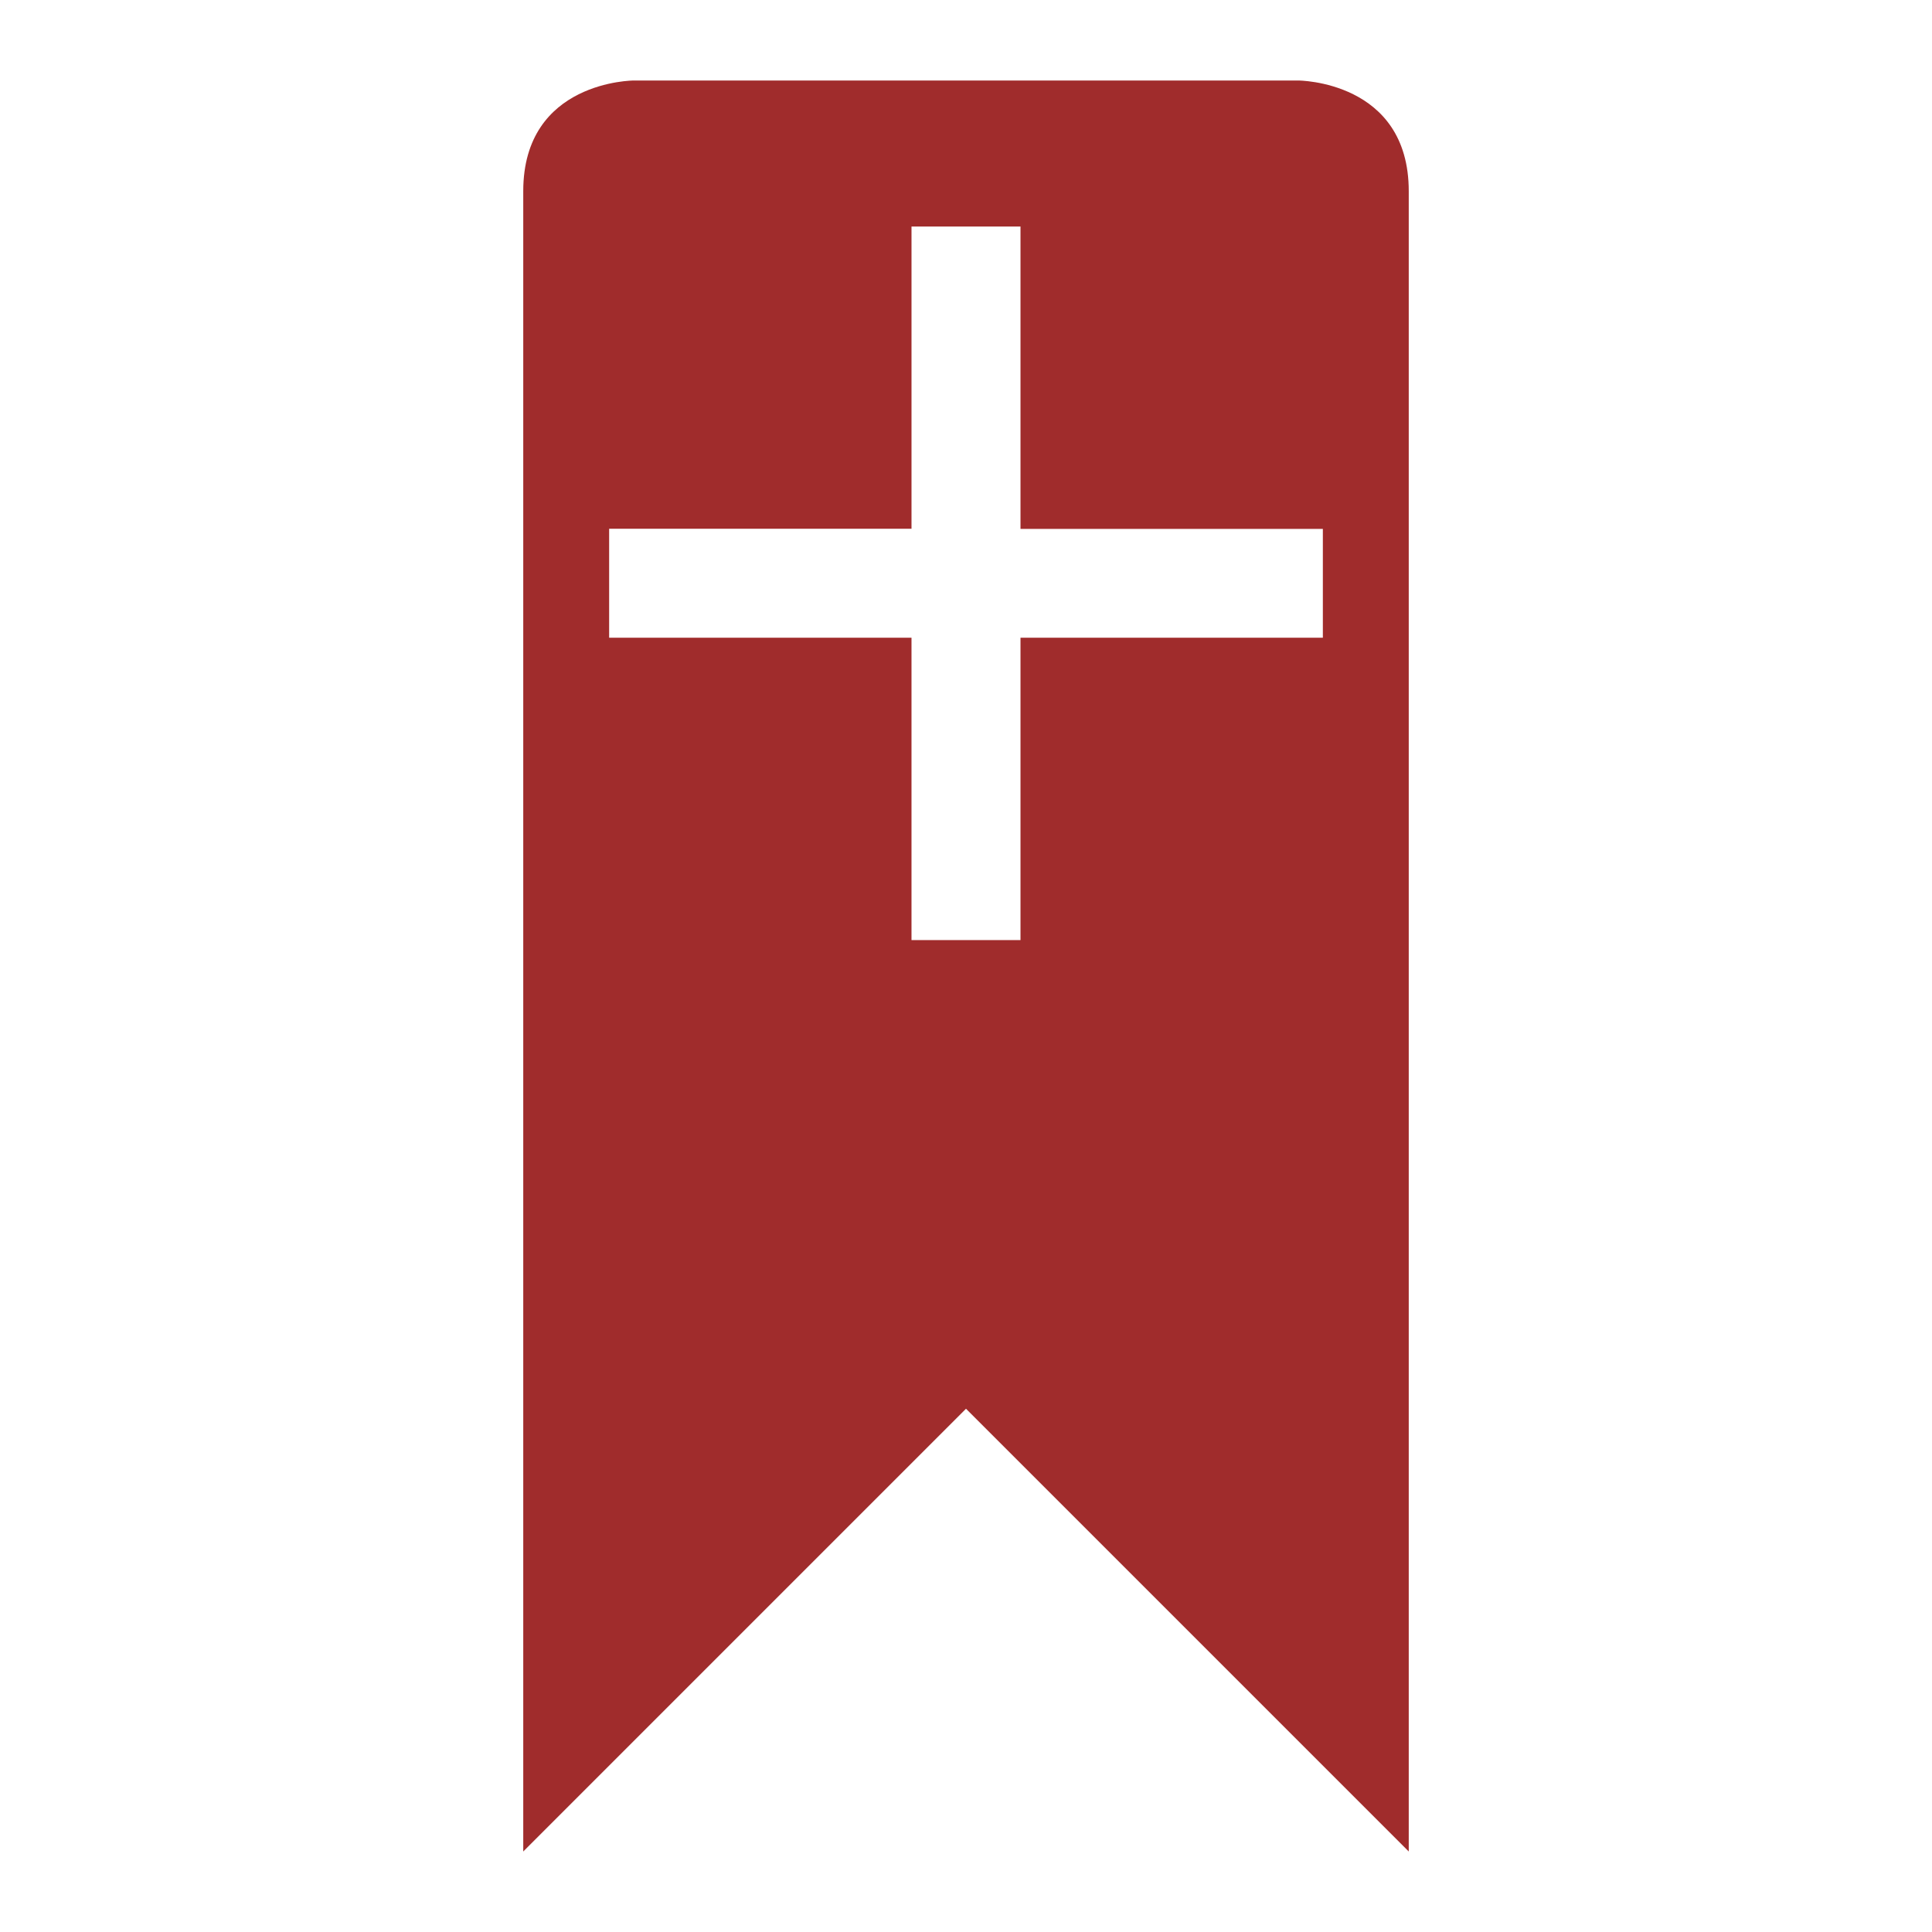 <svg xmlns="http://www.w3.org/2000/svg" viewBox="0 0 24 24"><path d="M7.875 1S6.5 1 6.5 2.375V23l5.5-5.5 5.5 5.5V2.375C17.5 1 16.125 1 16.125 1zm3.448 1.814h1.354V6.57h3.756v1.352h-3.756v3.756h-1.354V7.922H7.567V6.568h3.756z" fill="#a02c2c"/></svg>